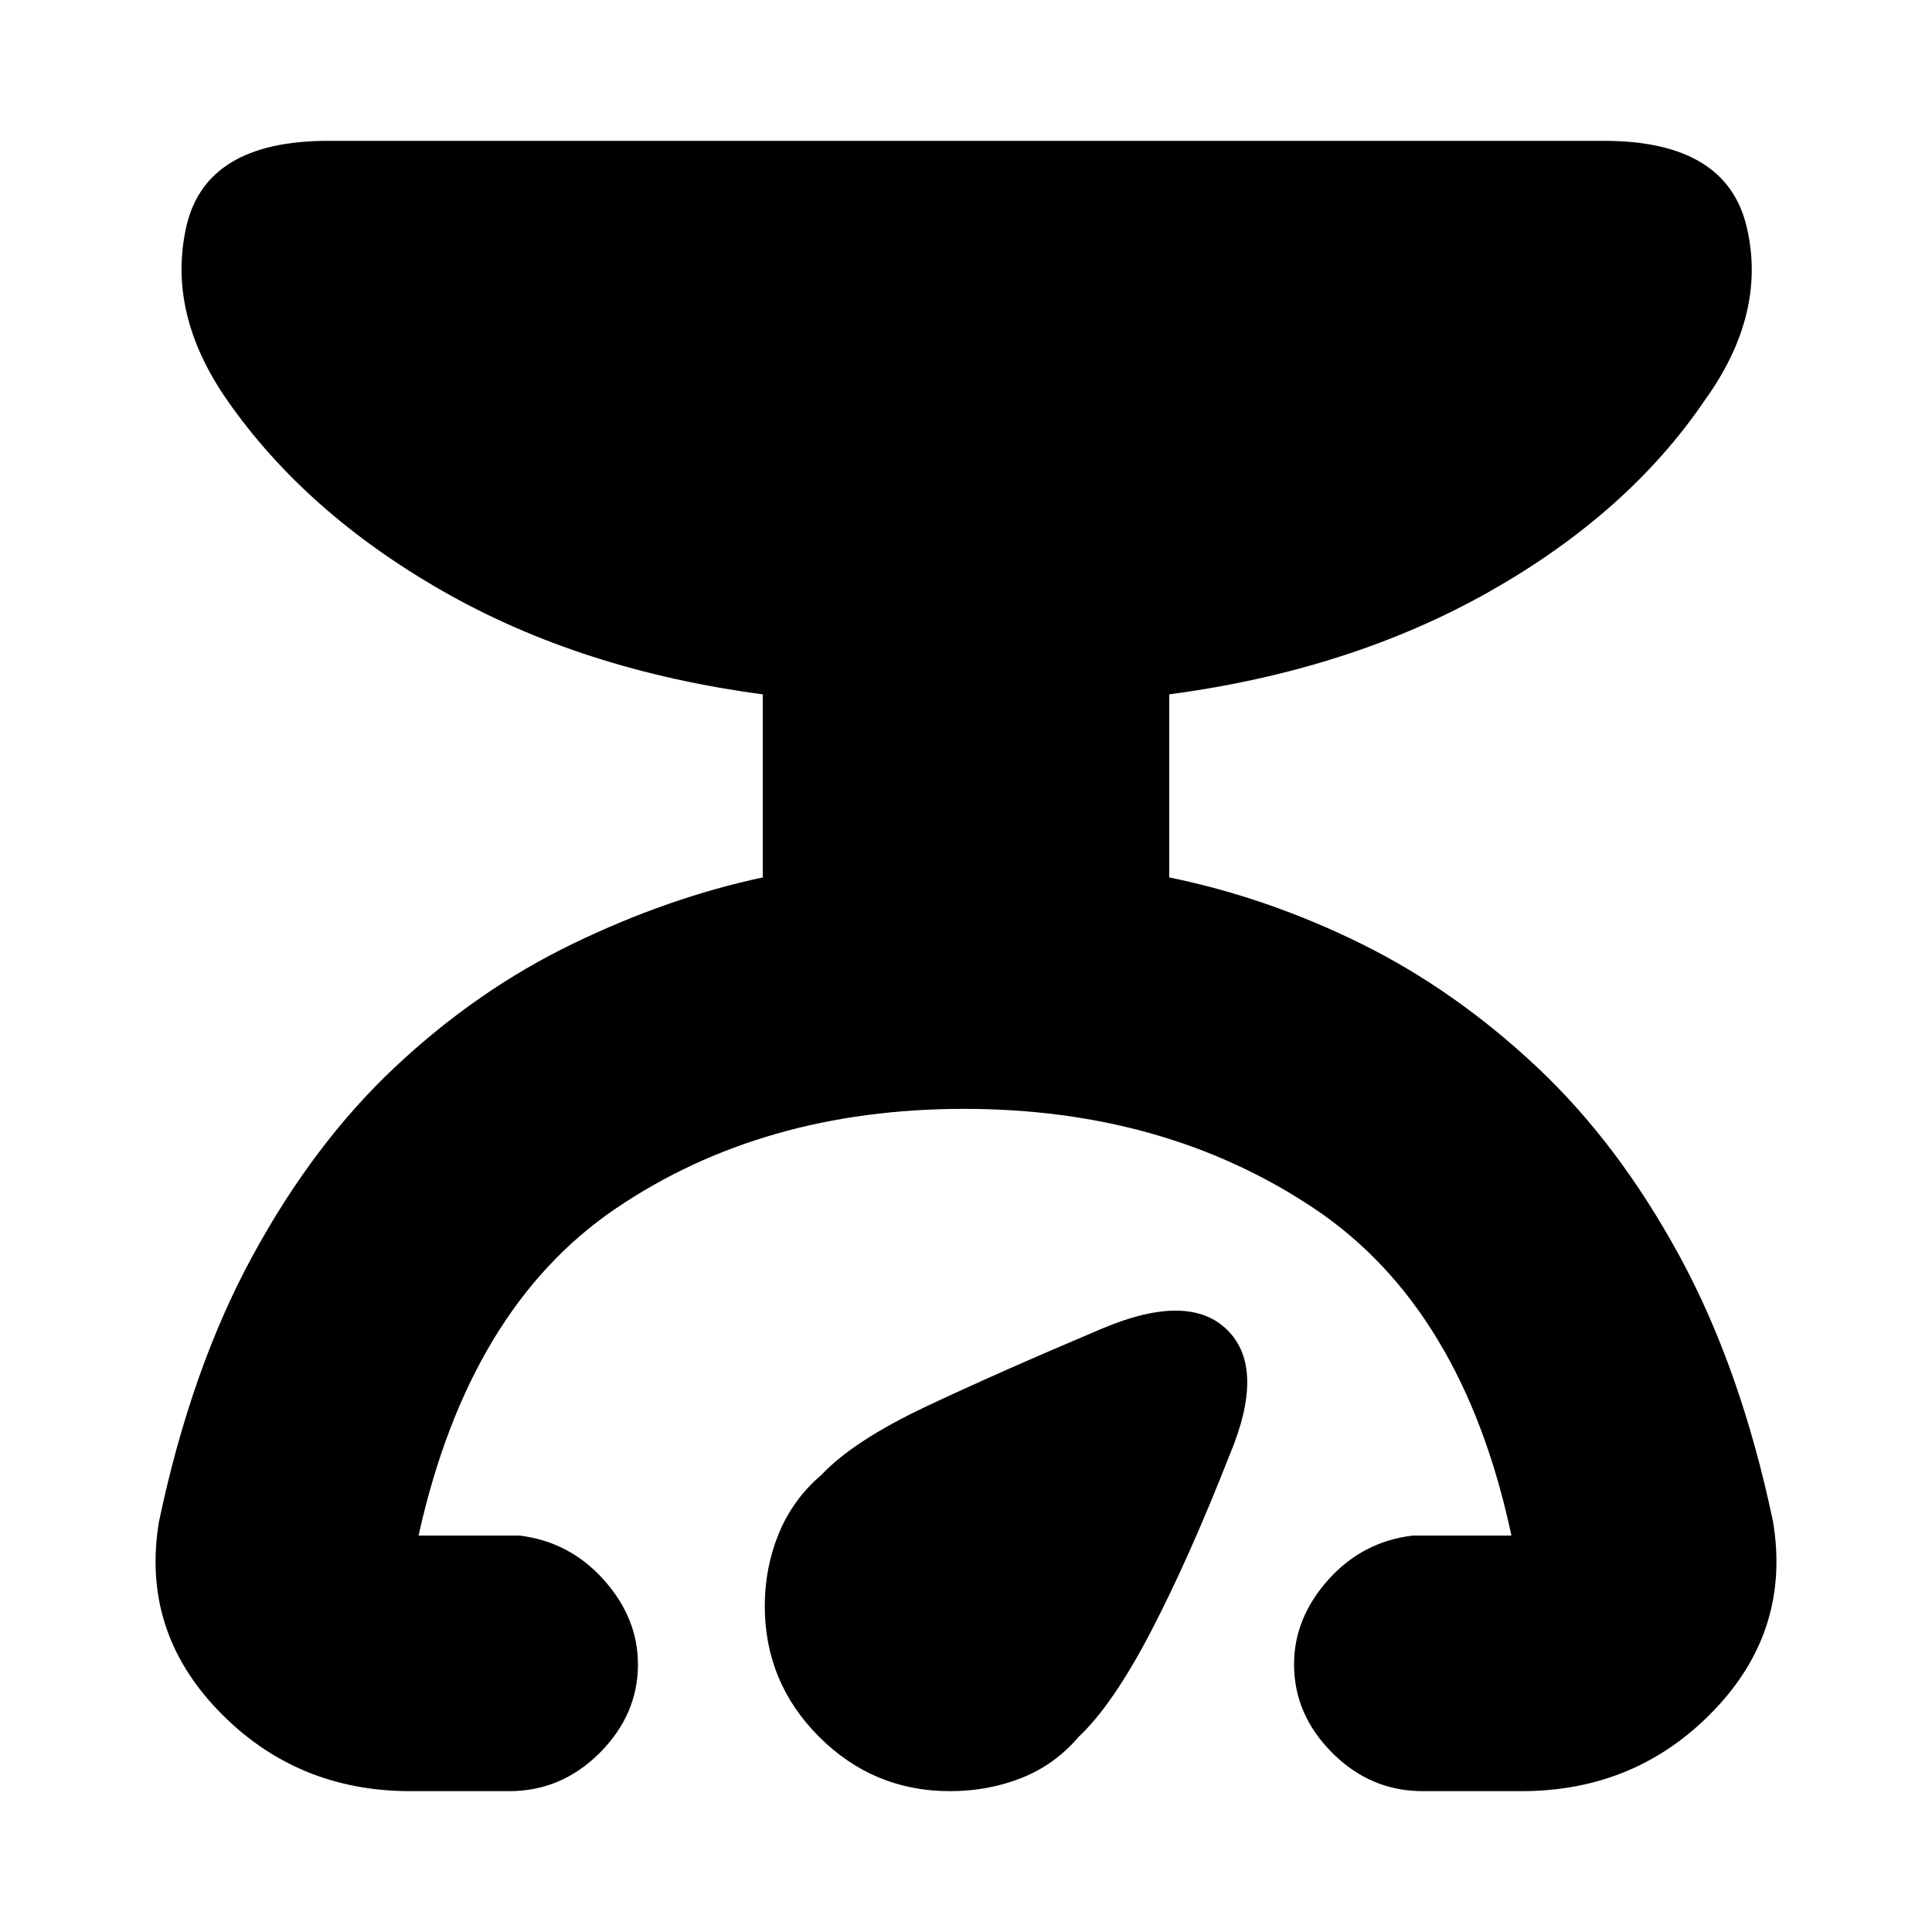 <svg xmlns="http://www.w3.org/2000/svg" height="20" width="20"><path d="M4.25 18.542q-1.188 0-1.99-.834-.802-.833-.614-1.958.333-1.583.969-2.75.635-1.167 1.479-1.958.844-.792 1.833-1.271.99-.479 1.969-.688V7.188q-1.875-.25-3.302-1.063t-2.24-1.979q-.625-.896-.427-1.792t1.469-.896h13.208q1.271 0 1.479.896.209.896-.437 1.792-.792 1.166-2.229 1.979-1.438.813-3.313 1.063v1.895q1.021.209 1.99.688.968.479 1.812 1.271.844.791 1.479 1.958.636 1.167.969 2.75.188 1.125-.614 1.958-.802.834-1.99.834h-1.021q-.541 0-.937-.396t-.396-.917q0-.479.354-.875t.875-.458h1.021q-.5-2.354-2.042-3.386-1.542-1.031-3.625-1.031T6.375 12.51q-1.521 1.032-2.042 3.386h1.042q.521.062.875.458t.354.875q0 .521-.396.917t-.937.396Zm5.583 0q-.791 0-1.354-.563-.562-.562-.562-1.354 0-.396.145-.75.146-.354.438-.604.333-.354 1.083-.709.75-.354 1.834-.812.895-.375 1.291.021.396.396.021 1.291-.417 1.063-.812 1.823-.396.761-.75 1.094-.25.292-.594.427-.344.136-.74.136Z"/></svg>